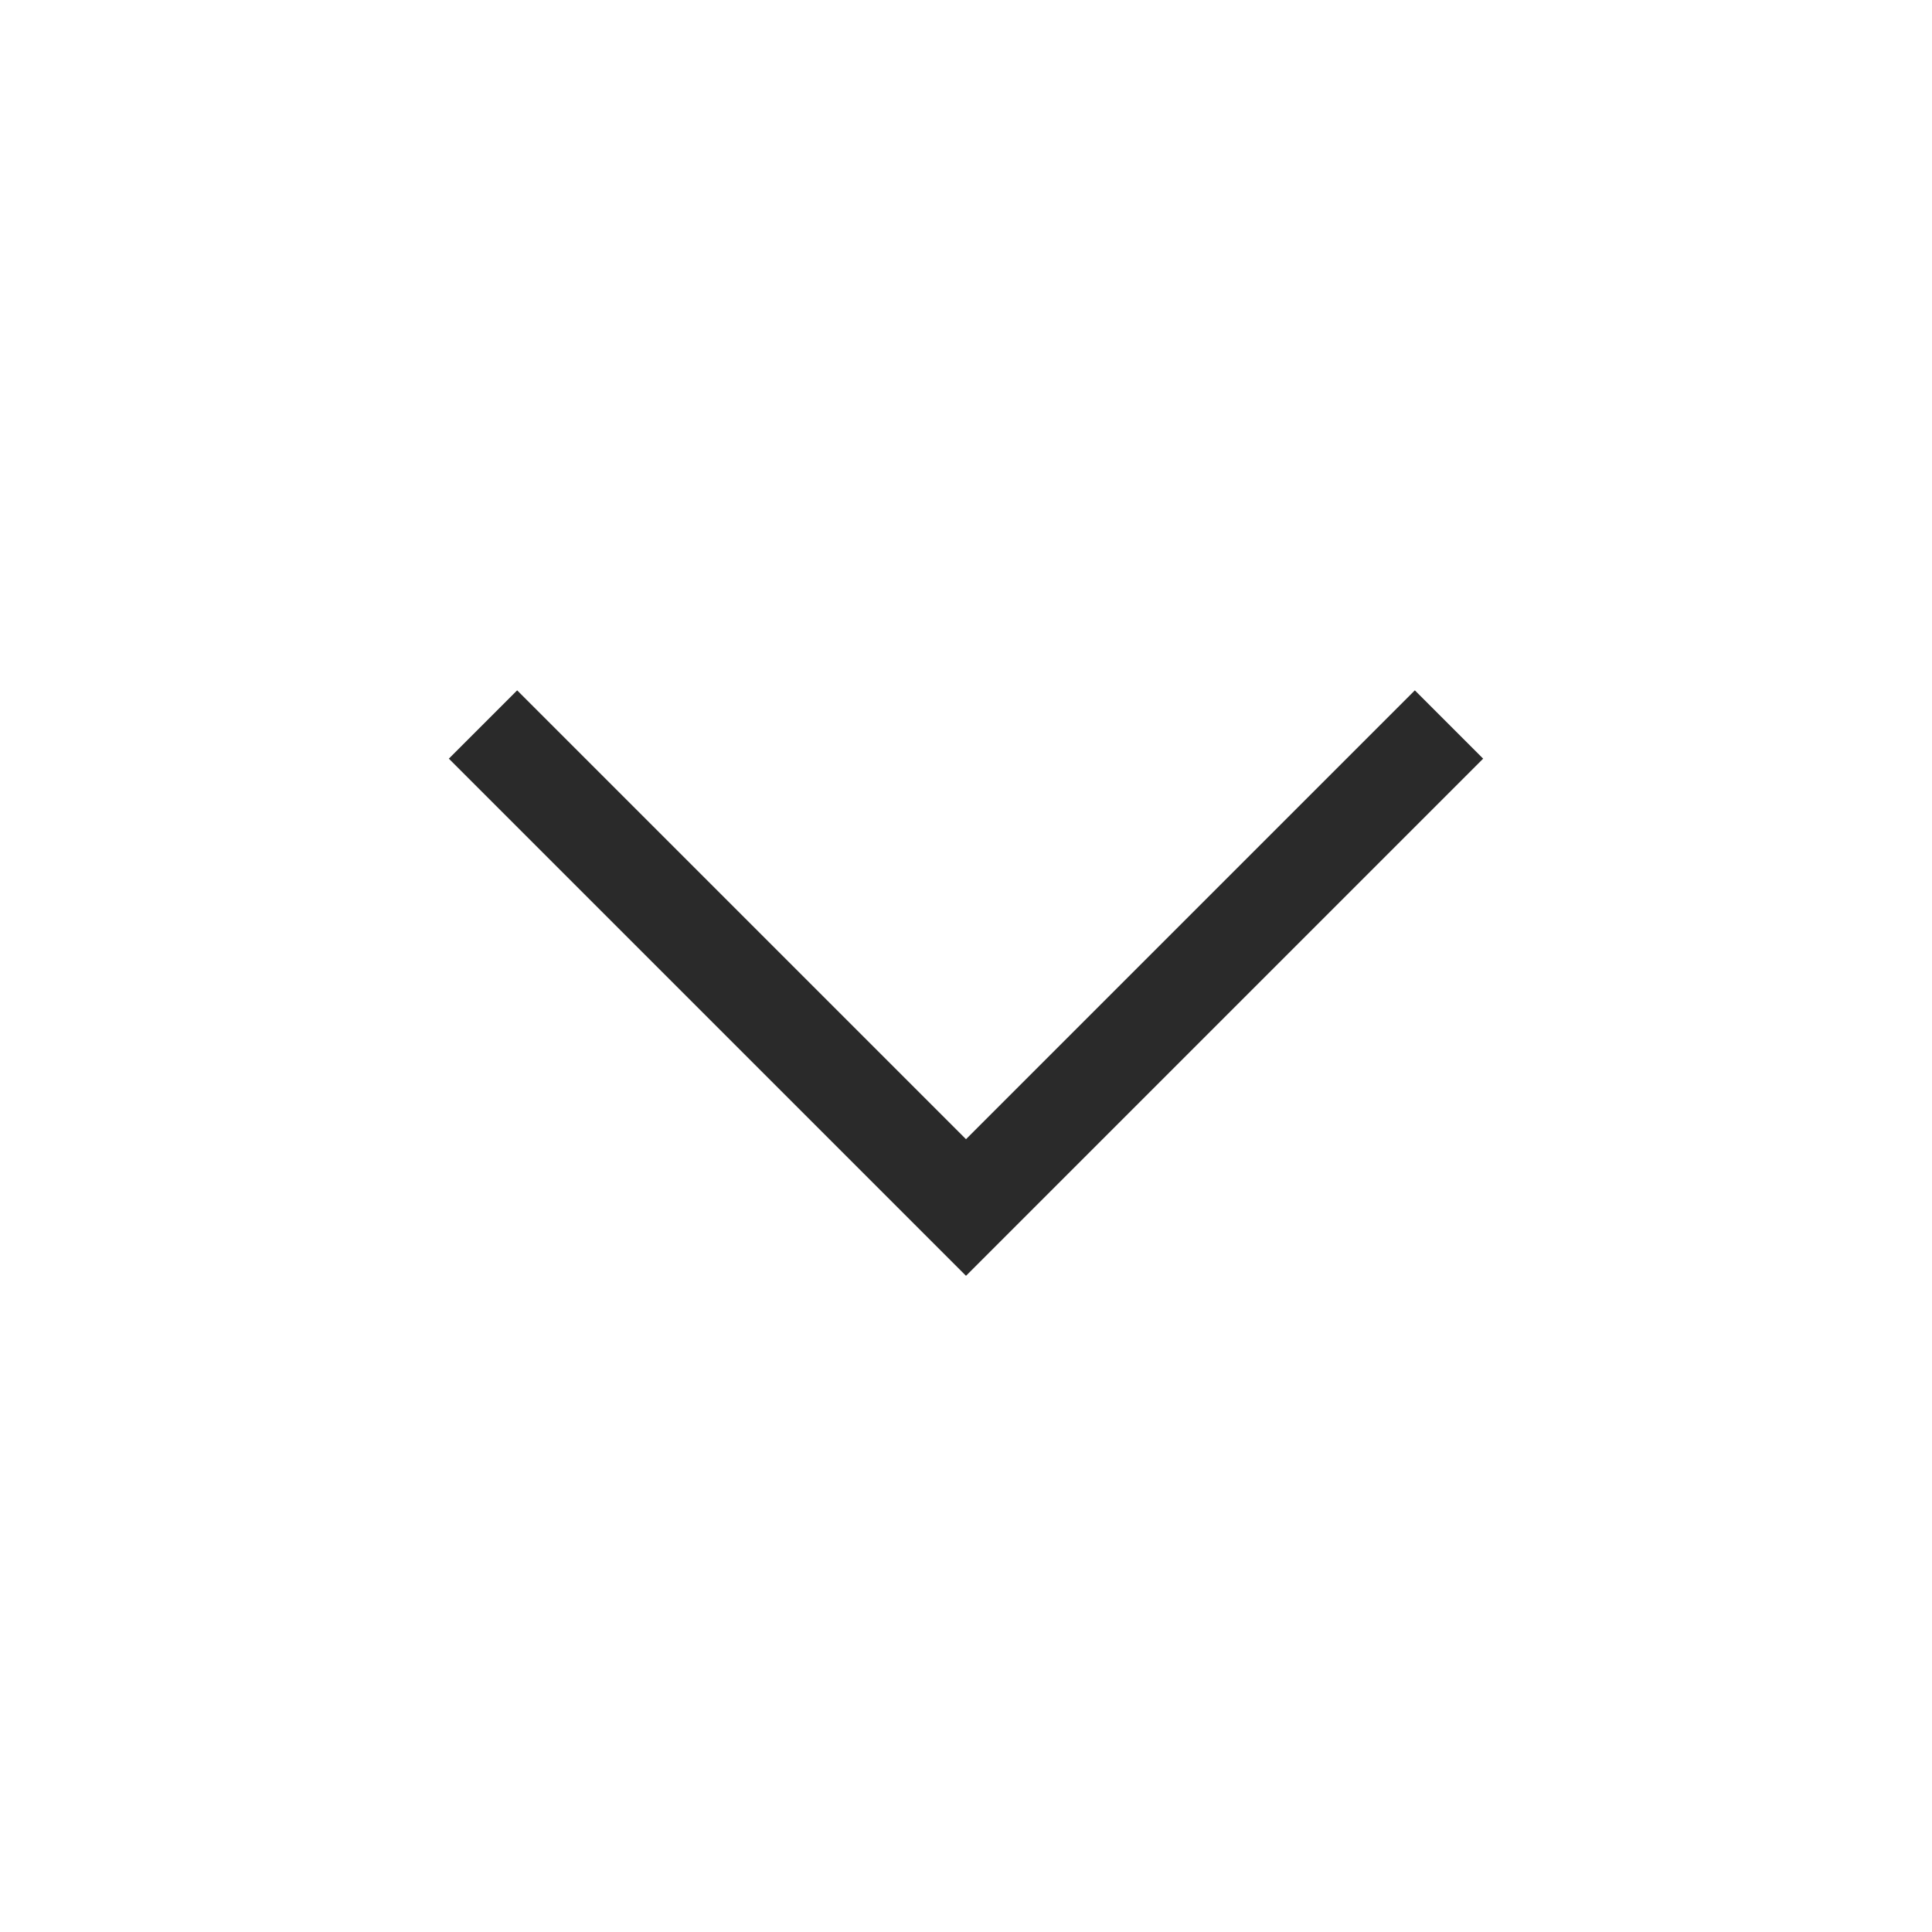 <svg width="20" height="20" viewBox="0 0 20 20" fill="none" xmlns="http://www.w3.org/2000/svg">
<path d="M5 7.5L10 12.5L15 7.5" stroke="#2A2A2A" strokeWidth="1.5" strokeLinecap="round" strokeLinejoin="round"/>
</svg>


